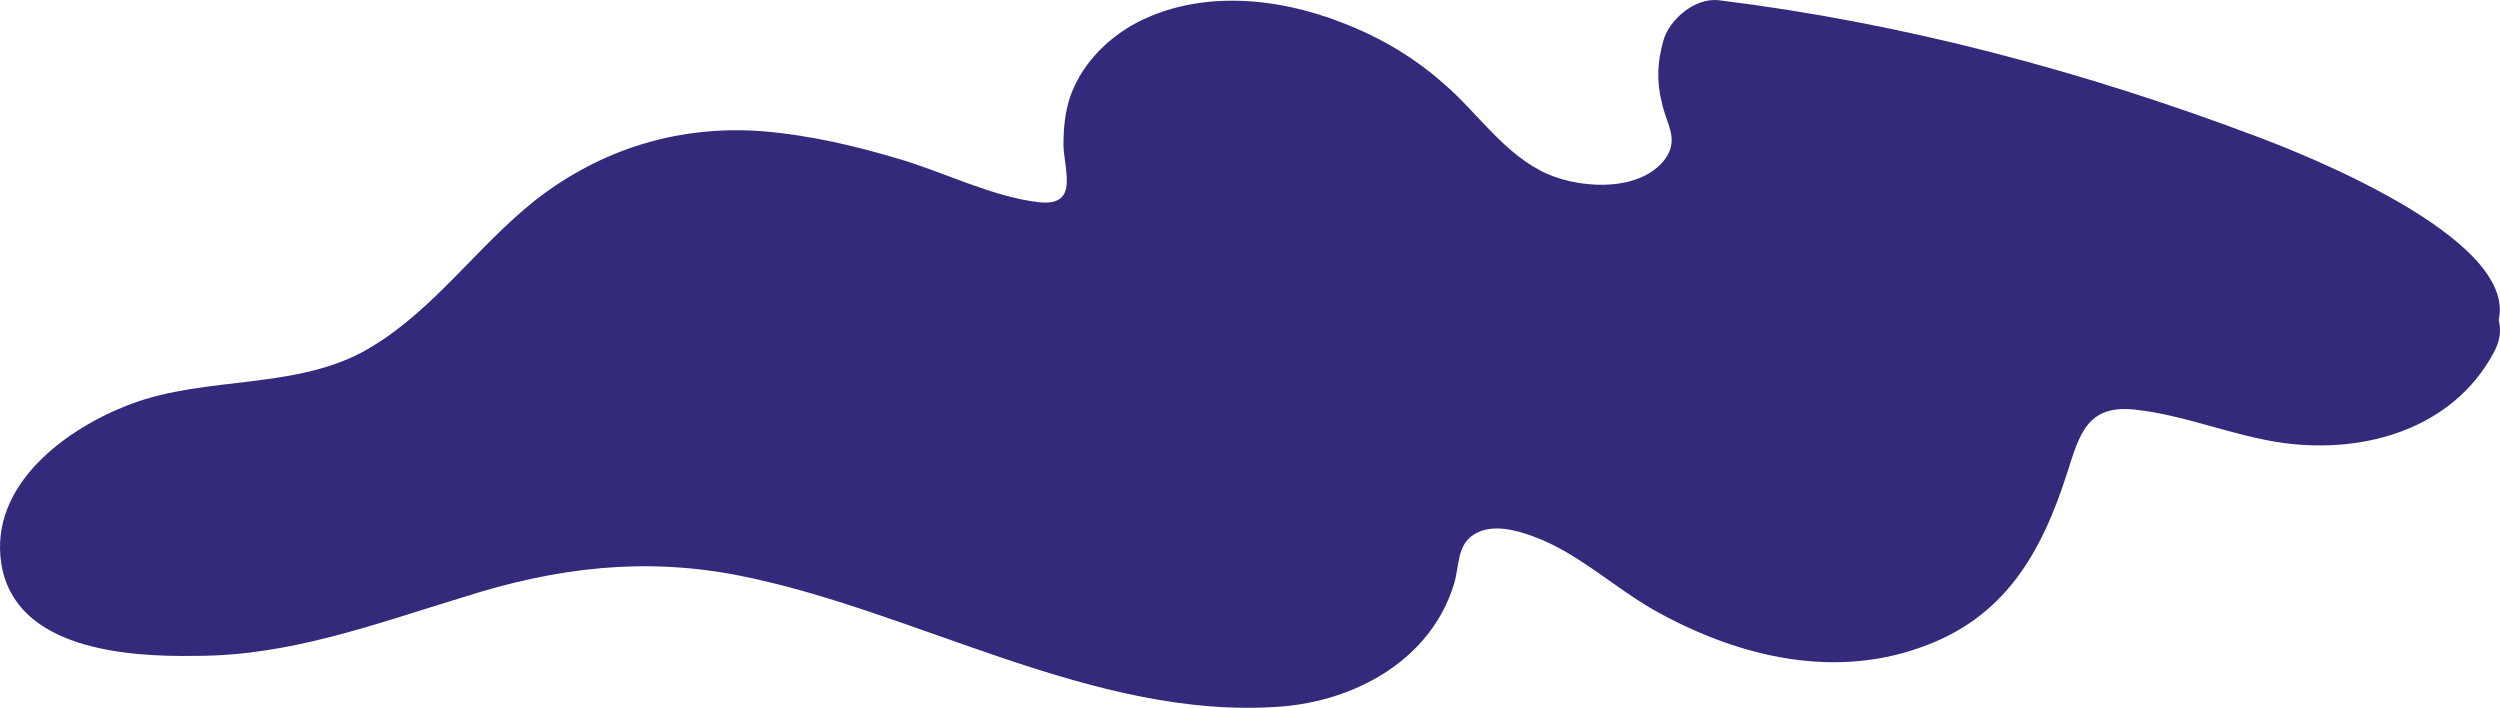 <svg width="166" height="47" viewBox="0 0 166 47" fill="none" xmlns="http://www.w3.org/2000/svg">
<g id="green-doodle 1" clip-path="url(#clip0_200_2501)">
<path id="Vector" d="M149.88 9.077C138.35 4.723 126.37 1.525 114.12 0.014C112.499 -0.163 110.787 1.347 110.427 2.769C110.067 4.101 109.977 5.345 110.337 6.767C110.607 8.188 111.508 9.165 110.607 10.498C108.896 12.897 104.482 12.542 102.23 11.298C99.708 9.965 97.997 7.389 95.925 5.612C93.943 3.835 91.691 2.502 89.169 1.525C84.665 -0.252 79.351 -0.696 75.118 1.702C73.316 2.769 71.785 4.368 71.064 6.411C70.704 7.477 70.614 8.544 70.614 9.699C70.704 11.476 71.605 13.697 68.993 13.43C65.93 13.075 62.777 11.476 59.805 10.587C56.832 9.699 53.86 8.988 50.707 8.721C45.123 8.277 39.898 9.876 35.485 13.341C31.701 16.362 28.819 20.538 24.676 23.026C19.902 25.957 13.777 24.891 8.642 26.846C4.409 28.445 -0.725 32.177 0.085 37.419C0.986 43.105 8.372 43.638 13.056 43.549C19.271 43.549 24.946 41.417 30.801 39.64C36.926 37.685 42.781 36.974 49.086 38.218C60.796 40.528 72.686 47.814 84.936 46.925C89.98 46.57 95.024 43.816 96.555 38.751C96.916 37.508 96.736 36.175 97.906 35.464C99.078 34.753 100.699 35.198 101.87 35.642C104.752 36.708 107.094 38.929 109.706 40.44C115.021 43.46 121.416 45.148 127.451 43.016C133.126 41.061 135.558 36.708 137.269 31.377C138.08 28.801 138.62 26.846 141.773 27.201C145.106 27.557 148.348 28.978 151.681 29.422C157.086 30.133 162.85 28.445 165.553 23.47C166.003 22.67 166.093 21.959 165.913 21.249C167.174 15.74 152.492 10.054 149.88 9.077Z" fill="#342A7C"/>
</g>
<defs>
<clipPath id="clip0_200_2501">
<rect width="166" height="47" fill="white"/>
</clipPath>
</defs>
</svg>

